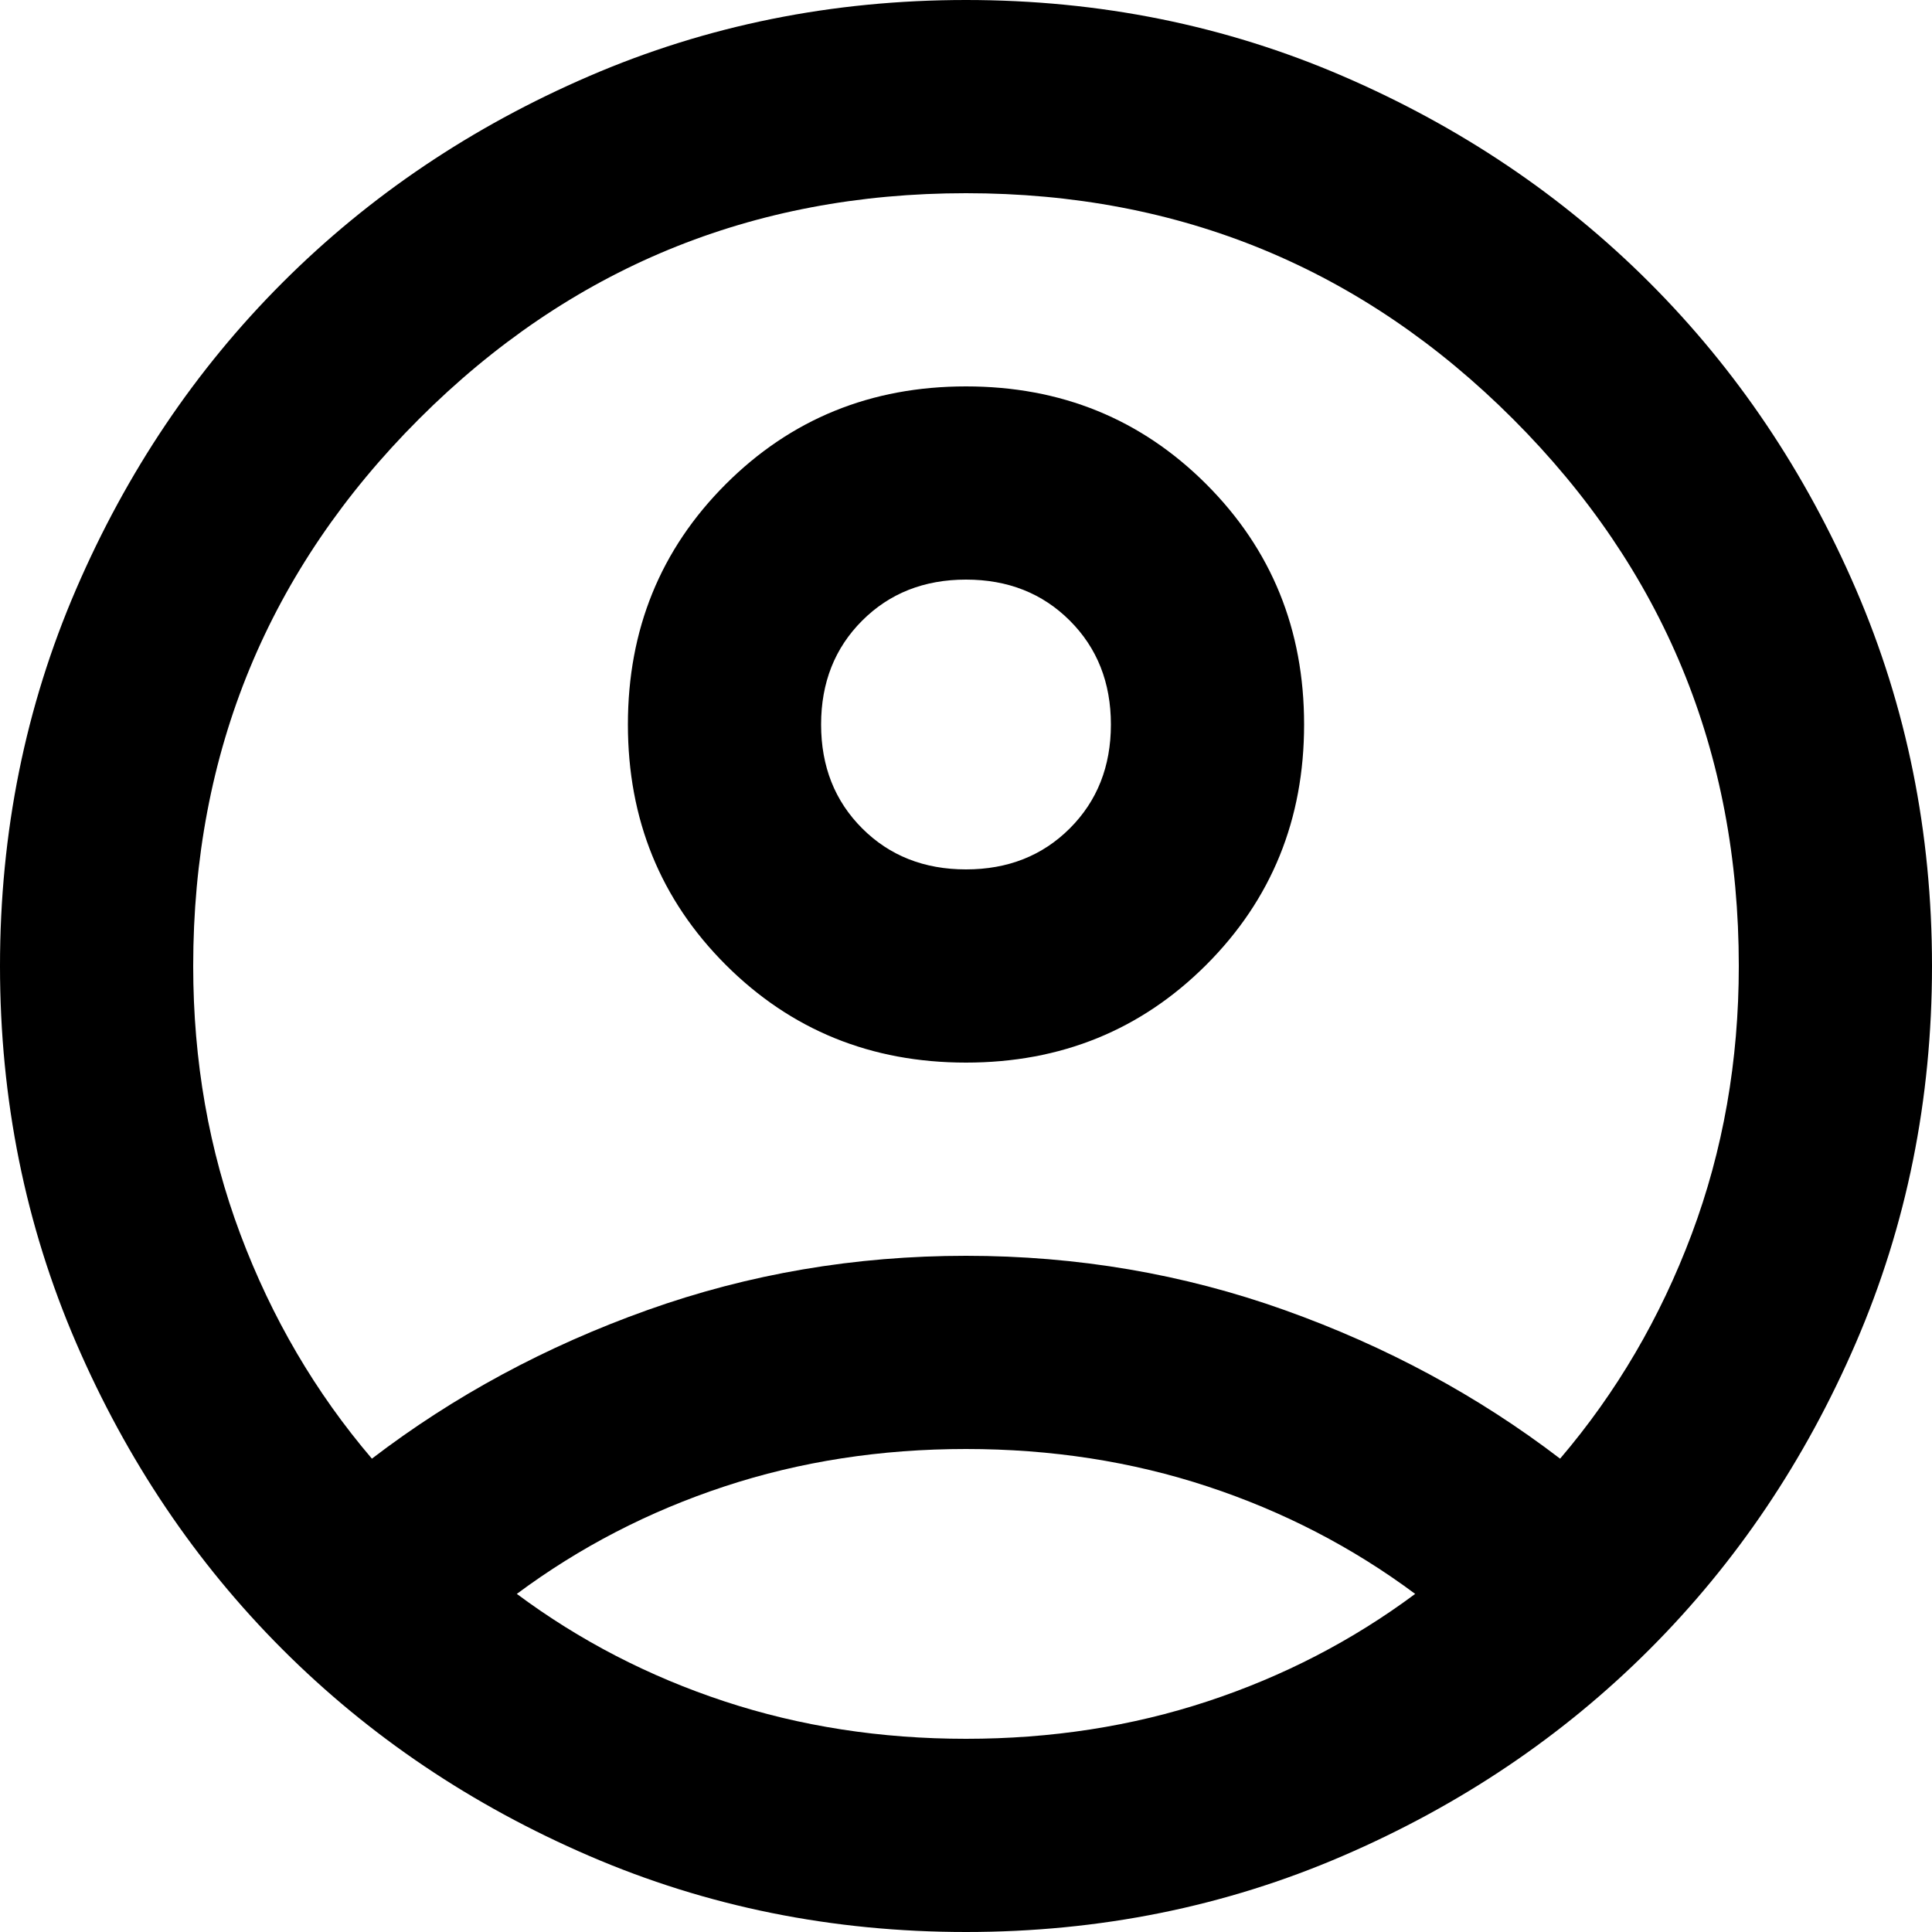 <svg width="125" height="125" viewBox="0 0 125 125" fill="none" xmlns="http://www.w3.org/2000/svg">
<path d="M24.062 94.375C29.375 90.312 35.312 87.109 41.875 84.766C48.438 82.422 55.312 81.25 62.5 81.25C69.688 81.25 76.562 82.422 83.125 84.766C89.688 87.109 95.625 90.312 100.938 94.375C104.583 90.104 107.422 85.26 109.453 79.844C111.484 74.427 112.5 68.646 112.5 62.5C112.5 48.646 107.63 36.849 97.891 27.109C88.151 17.37 76.354 12.5 62.5 12.5C48.646 12.5 36.849 17.37 27.109 27.109C17.37 36.849 12.5 48.646 12.5 62.5C12.5 68.646 13.516 74.427 15.547 79.844C17.578 85.26 20.417 90.104 24.062 94.375ZM62.5 68.75C56.354 68.75 51.172 66.641 46.953 62.422C42.734 58.203 40.625 53.021 40.625 46.875C40.625 40.729 42.734 35.547 46.953 31.328C51.172 27.109 56.354 25 62.5 25C68.646 25 73.828 27.109 78.047 31.328C82.266 35.547 84.375 40.729 84.375 46.875C84.375 53.021 82.266 58.203 78.047 62.422C73.828 66.641 68.646 68.75 62.5 68.75ZM62.5 125C53.854 125 45.729 123.359 38.125 120.078C30.521 116.797 23.906 112.344 18.281 106.719C12.656 101.094 8.203 94.479 4.922 86.875C1.641 79.271 0 71.146 0 62.5C0 53.854 1.641 45.729 4.922 38.125C8.203 30.521 12.656 23.906 18.281 18.281C23.906 12.656 30.521 8.203 38.125 4.922C45.729 1.641 53.854 0 62.5 0C71.146 0 79.271 1.641 86.875 4.922C94.479 8.203 101.094 12.656 106.719 18.281C112.344 23.906 116.797 30.521 120.078 38.125C123.359 45.729 125 53.854 125 62.5C125 71.146 123.359 79.271 120.078 86.875C116.797 94.479 112.344 101.094 106.719 106.719C101.094 112.344 94.479 116.797 86.875 120.078C79.271 123.359 71.146 125 62.5 125ZM62.5 112.5C68.021 112.5 73.229 111.693 78.125 110.078C83.021 108.464 87.5 106.146 91.562 103.125C87.5 100.104 83.021 97.787 78.125 96.172C73.229 94.557 68.021 93.75 62.5 93.75C56.979 93.75 51.771 94.557 46.875 96.172C41.979 97.787 37.5 100.104 33.438 103.125C37.5 106.146 41.979 108.464 46.875 110.078C51.771 111.693 56.979 112.5 62.5 112.5ZM62.5 56.25C65.208 56.25 67.448 55.365 69.219 53.594C70.99 51.823 71.875 49.583 71.875 46.875C71.875 44.167 70.99 41.927 69.219 40.156C67.448 38.385 65.208 37.5 62.5 37.5C59.792 37.5 57.552 38.385 55.781 40.156C54.01 41.927 53.125 44.167 53.125 46.875C53.125 49.583 54.01 51.823 55.781 53.594C57.552 55.365 59.792 56.25 62.5 56.25Z" fill="black"/>
</svg>
